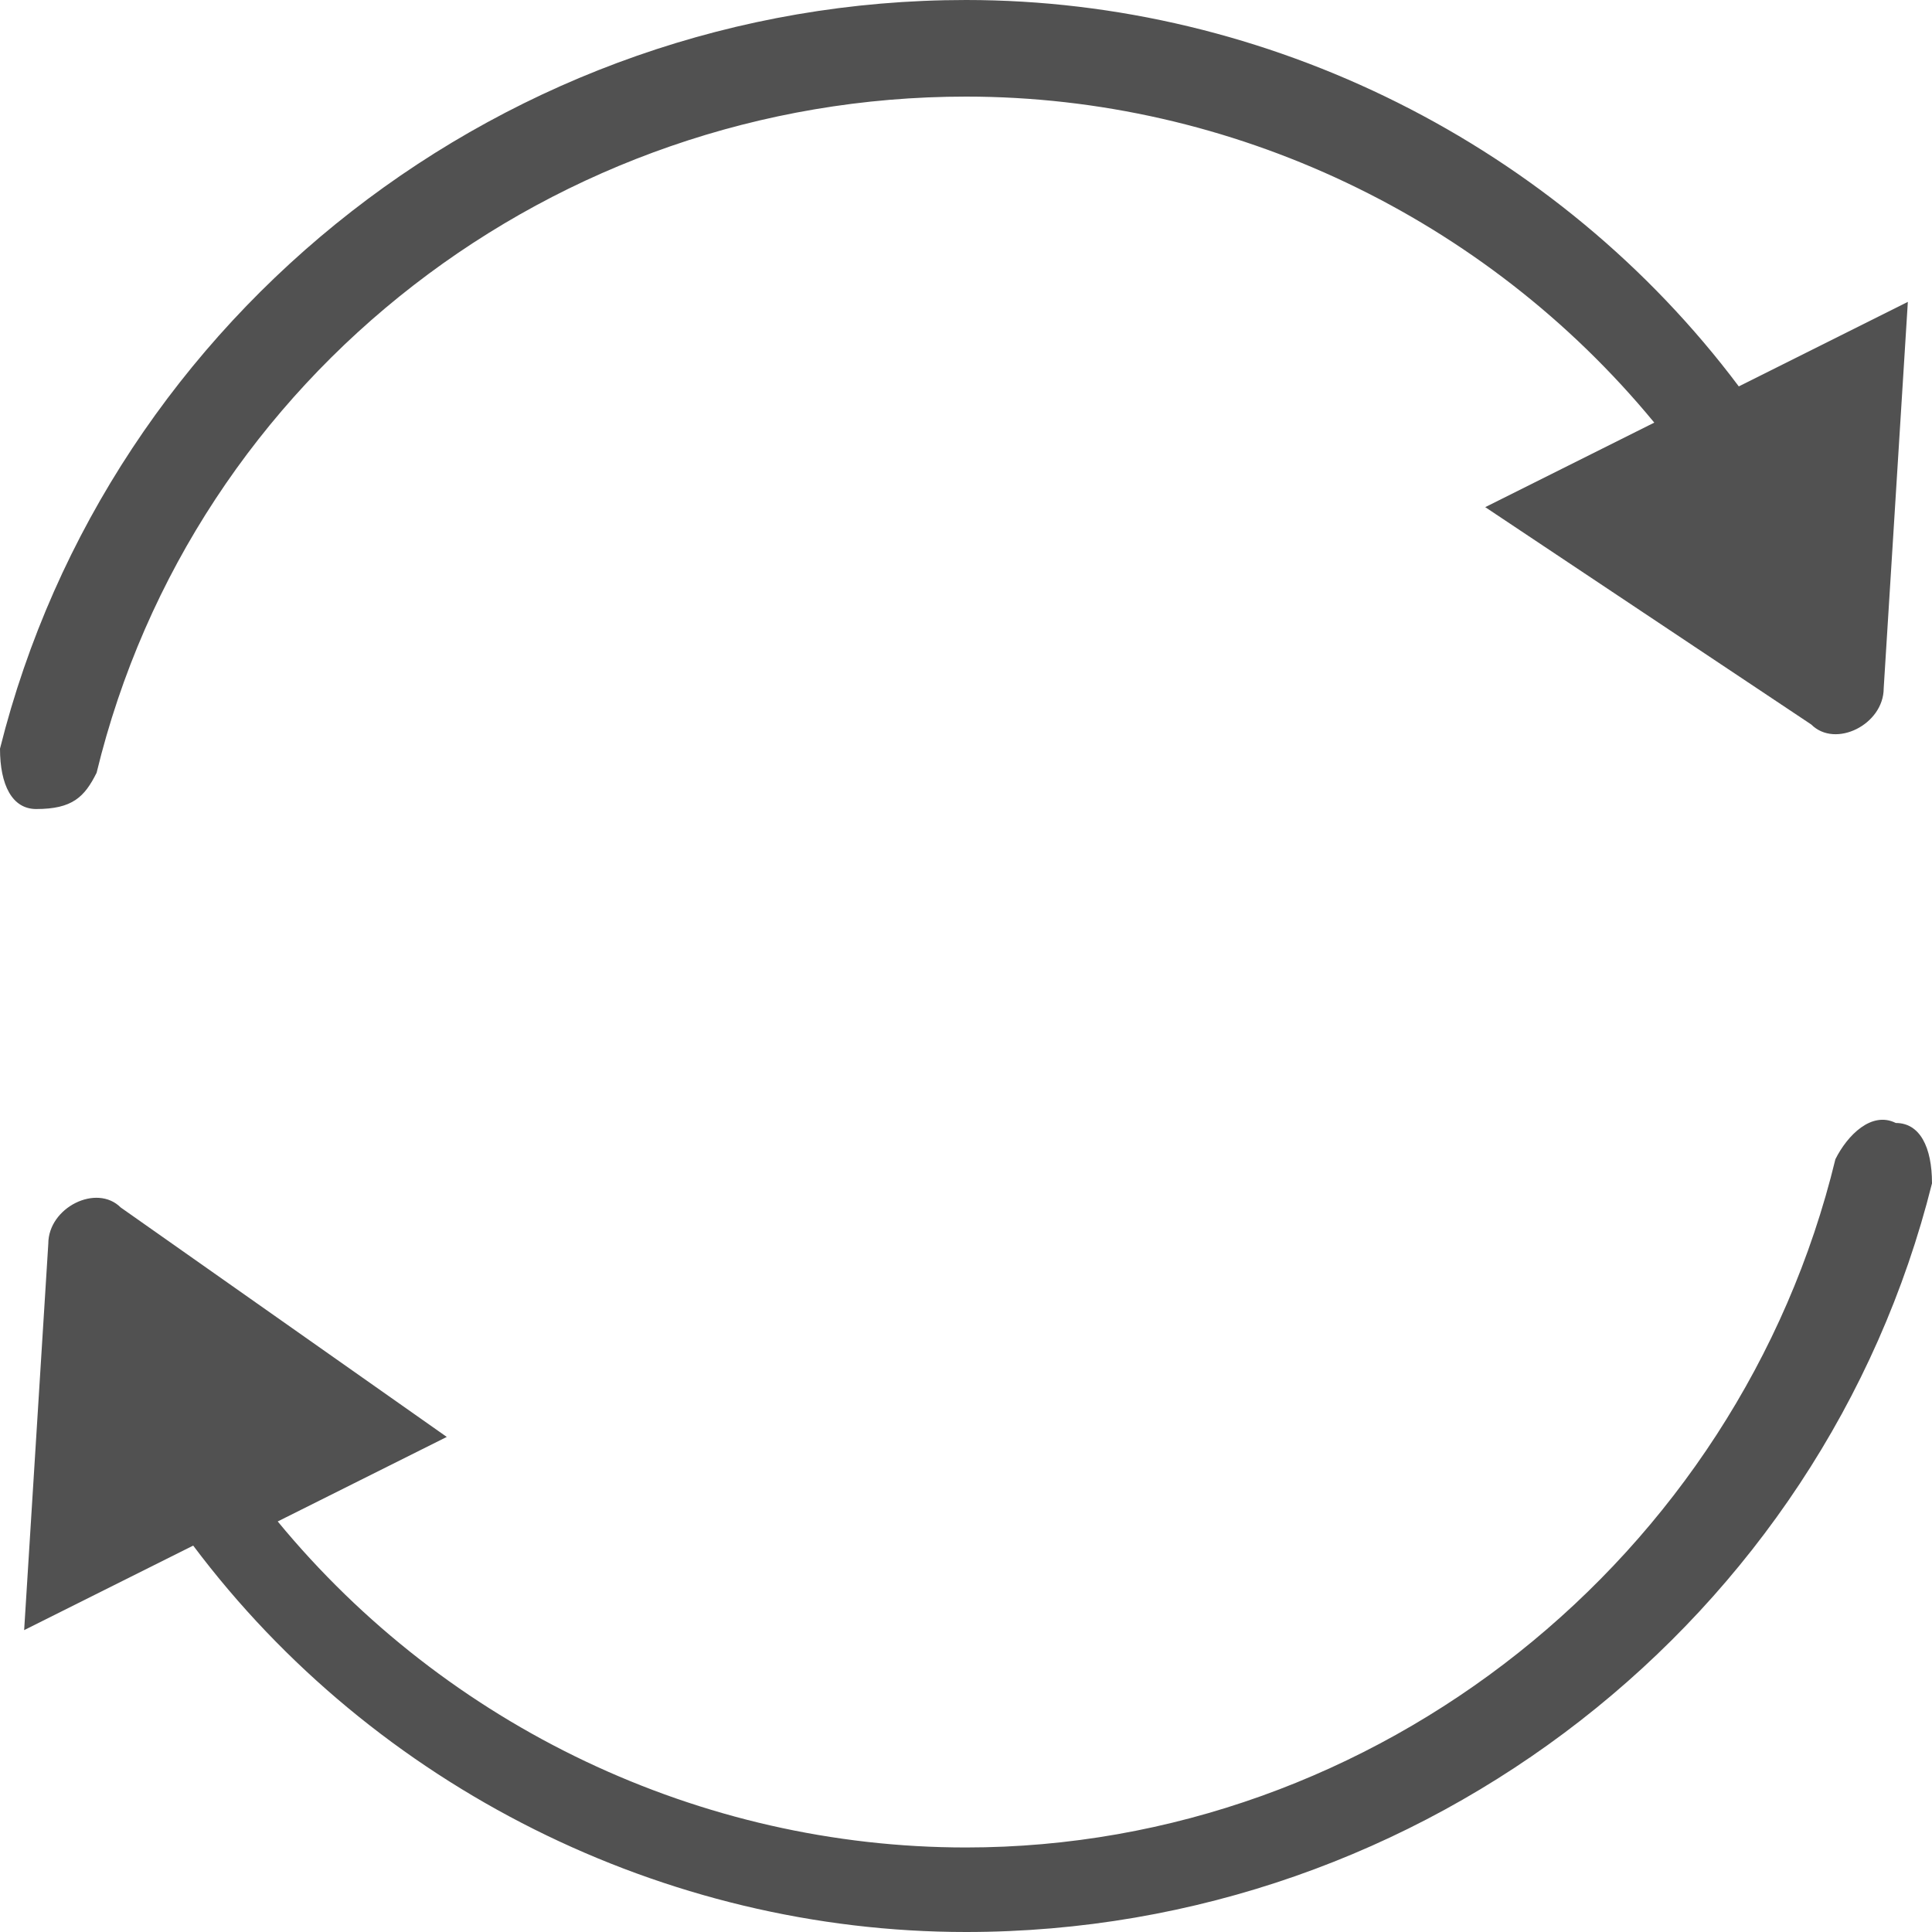 <?xml version="1.0" standalone="no"?><!DOCTYPE svg PUBLIC "-//W3C//DTD SVG 1.1//EN" "http://www.w3.org/Graphics/SVG/1.1/DTD/svg11.dtd"><svg t="1539596029113" class="icon" style="" viewBox="0 0 1024 1024" version="1.1" xmlns="http://www.w3.org/2000/svg" p-id="11876" xmlns:xlink="http://www.w3.org/1999/xlink" width="500" height="500"><defs><style type="text/css"></style></defs><path d="M19.2 428.8C25.6 428.8 25.6 428.8 19.2 428.8c19.2 0 25.6-6.4 32-19.2C102.4 198.4 294.4 51.2 512 51.2c140.8 0 275.2 64 364.8 172.8l-89.6 44.8L960 384c12.8 12.8 38.4 0 38.4-19.2l12.8-204.8-89.6 44.8C825.6 76.8 672 0 512 0 268.8 0 57.6 166.4 0 396.8 0 416 6.4 428.8 19.2 428.8z" p-id="11877" fill="#515151"></path><path d="M1004.8 595.2c-12.8-6.4-25.6 6.4-32 19.2-51.2 211.2-243.2 364.8-460.8 364.8-140.8 0-275.2-64-364.8-172.8l89.6-44.8L64 640c-12.8-12.8-38.4 0-38.4 19.2l-12.8 204.8 89.6-44.8C198.4 947.2 352 1024 512 1024c243.2 0 454.4-166.4 512-396.8C1024 608 1017.6 595.2 1004.8 595.2z" p-id="11878" fill="#515151"></path></svg>